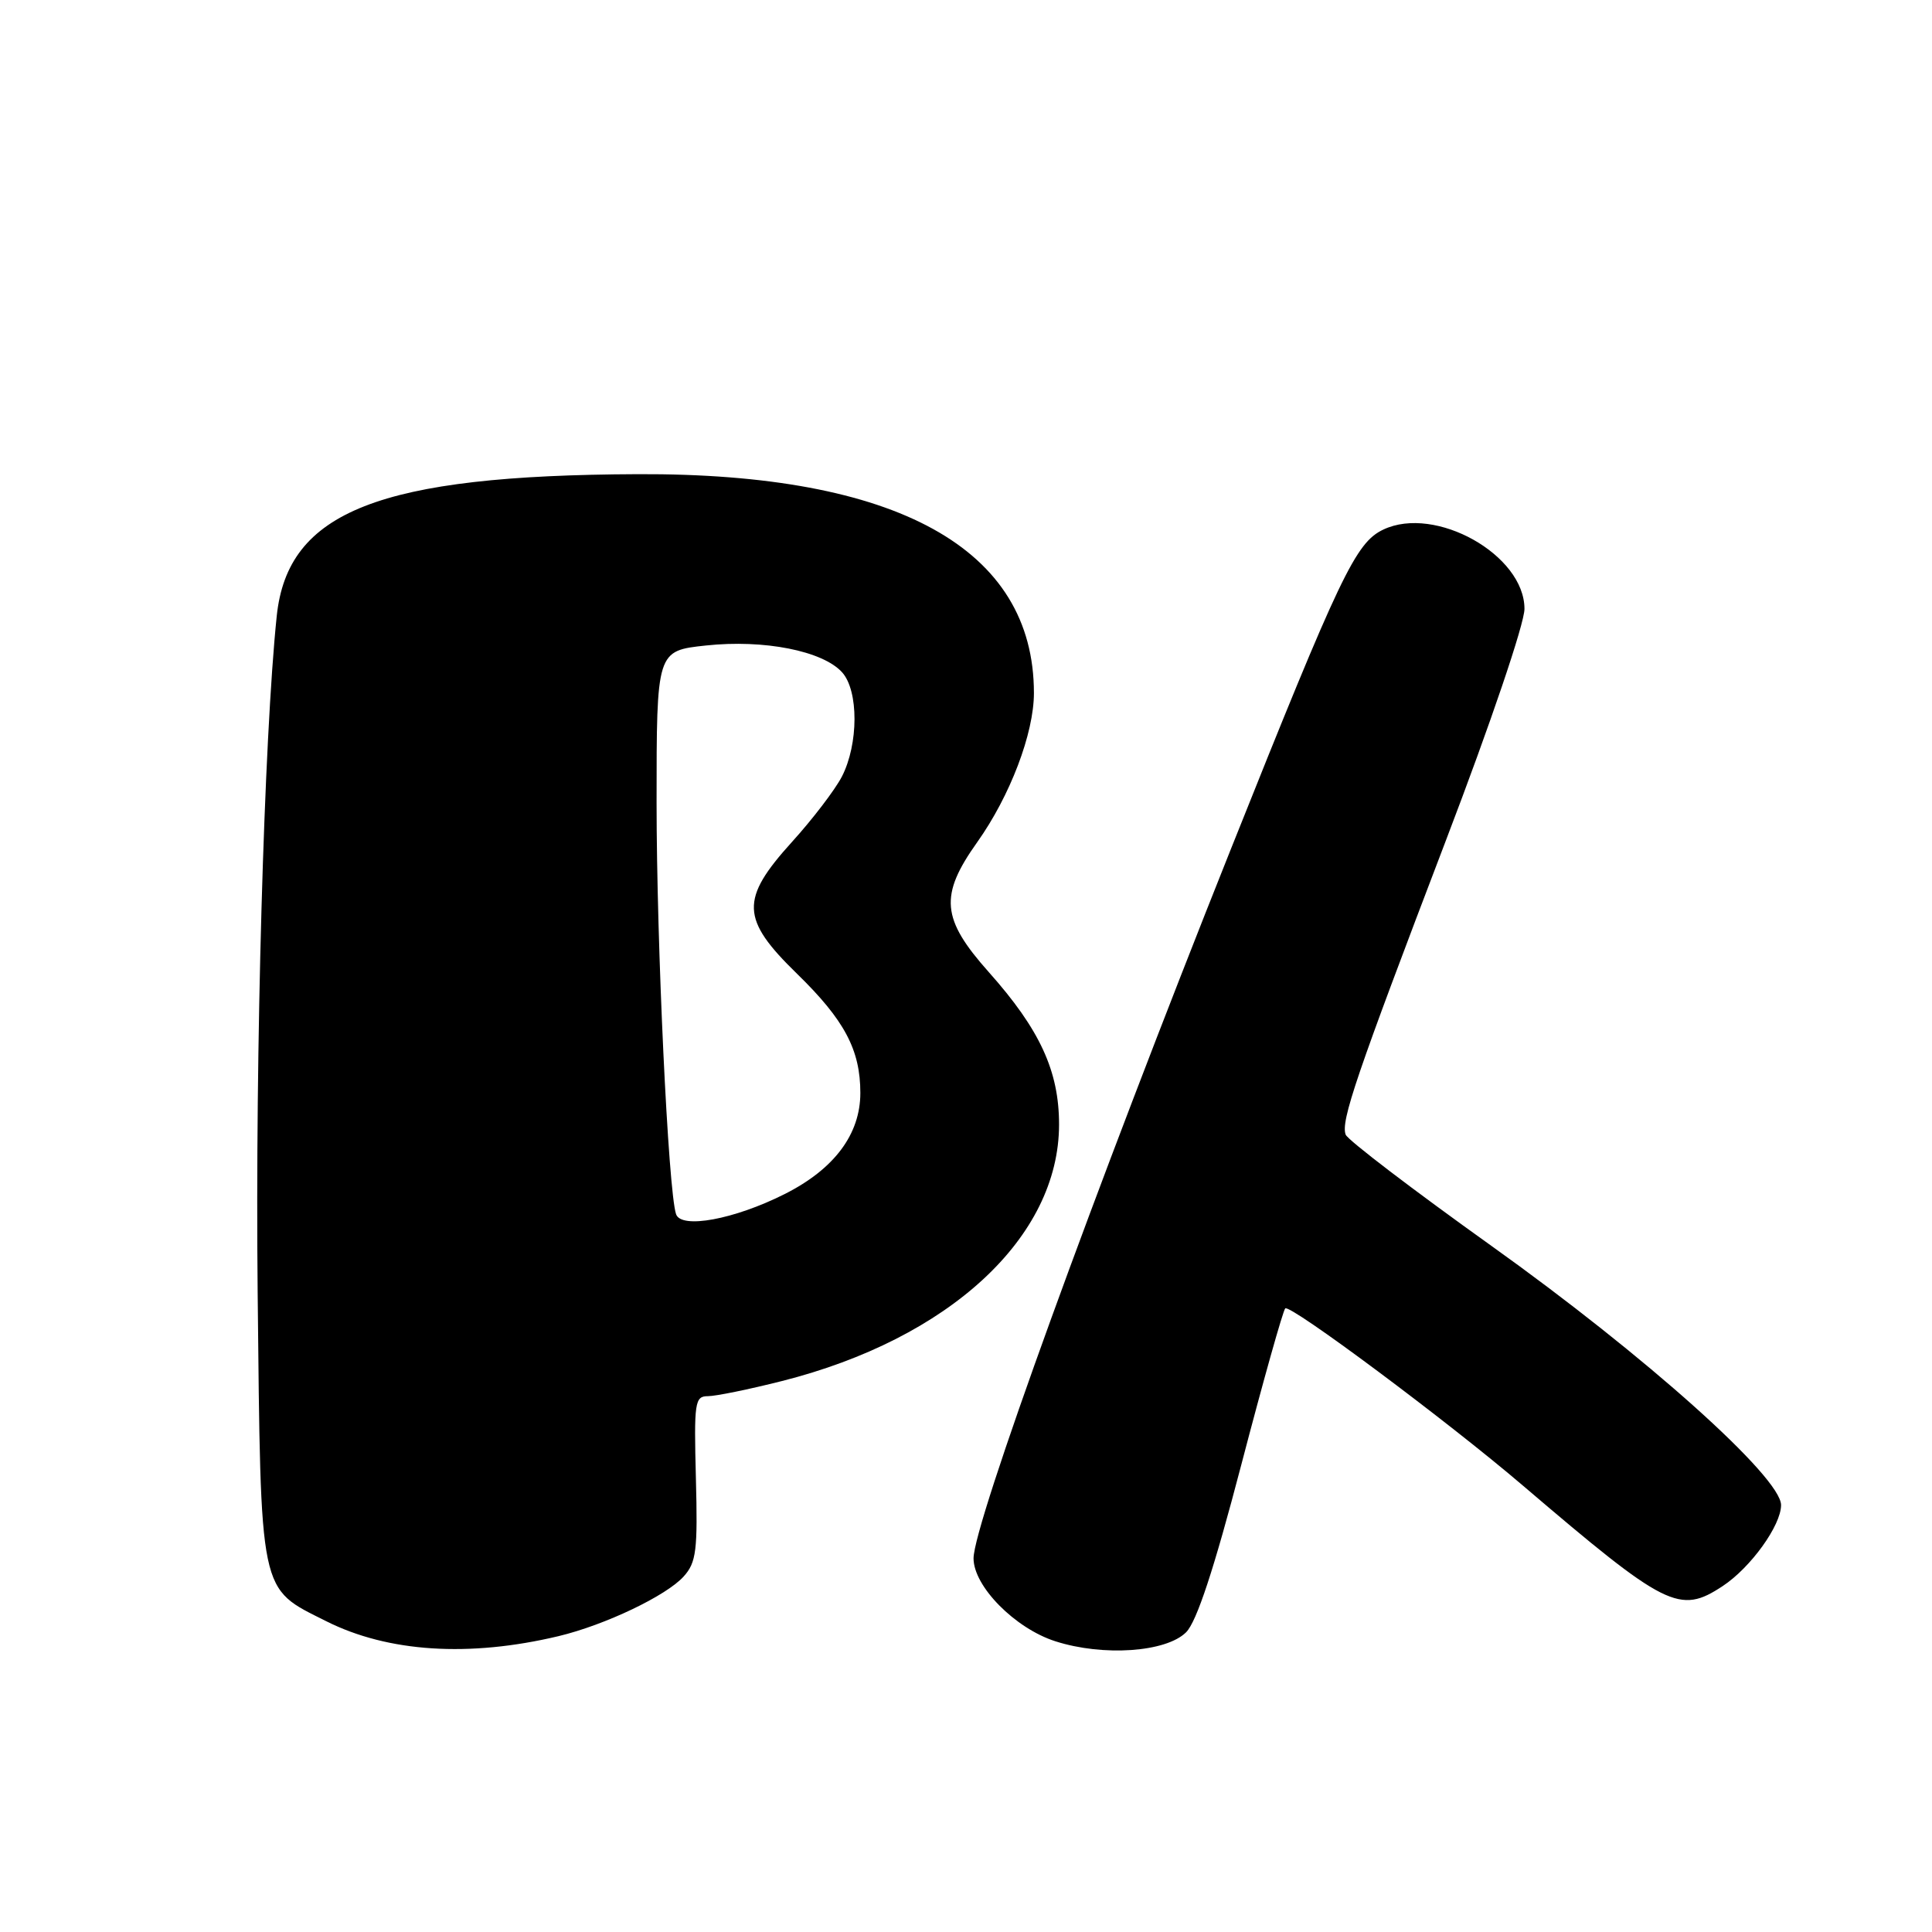 <?xml version="1.0" encoding="UTF-8" standalone="no"?>
<!DOCTYPE svg PUBLIC "-//W3C//DTD SVG 1.1//EN" "http://www.w3.org/Graphics/SVG/1.1/DTD/svg11.dtd" >
<svg xmlns="http://www.w3.org/2000/svg" xmlns:xlink="http://www.w3.org/1999/xlink" version="1.1" viewBox="0 0 256 256">
 <g >
 <path fill="currentColor"
d=" M 74.00 216.80 C 80.15 215.33 88.29 211.45 90.59 208.89 C 92.27 207.03 92.46 205.43 92.21 195.88 C 91.95 185.80 92.06 185.00 93.80 185.00 C 94.84 185.00 99.24 184.10 103.59 183.00 C 125.80 177.39 140.33 163.94 140.33 149.00 C 140.33 141.92 137.79 136.41 131.02 128.81 C 124.73 121.75 124.45 118.67 129.49 111.59 C 133.85 105.45 137.00 97.17 137.00 91.83 C 137.00 72.69 118.88 62.68 84.50 62.83 C 50.28 62.97 38.12 67.75 36.67 81.62 C 34.98 97.78 33.81 139.29 34.14 171.19 C 34.57 211.77 34.27 210.32 43.23 214.82 C 51.43 218.94 62.17 219.62 74.00 216.80 Z  M 157.17 216.28 C 158.57 214.87 160.86 207.93 164.48 194.08 C 167.38 182.99 170.00 173.67 170.30 173.37 C 170.92 172.75 191.79 188.30 201.83 196.88 C 220.79 213.06 222.54 213.94 228.27 210.16 C 231.97 207.72 236.00 202.13 236.00 199.43 C 236.00 195.74 218.04 179.67 197.60 165.07 C 187.26 157.68 178.58 151.06 178.31 150.35 C 177.63 148.58 179.67 142.59 191.61 111.31 C 197.52 95.85 202.00 82.63 202.00 80.68 C 202.00 73.53 190.20 66.90 183.30 70.17 C 179.63 71.91 177.64 76.08 163.10 112.50 C 145.04 157.72 129.00 201.93 129.00 206.49 C 129.00 210.20 134.50 215.77 139.85 217.48 C 146.18 219.51 154.52 218.93 157.17 216.28 Z  M 89.58 160.88 C 88.54 157.77 87.00 125.11 87.00 106.34 C 87.00 86.23 87.00 86.23 93.56 85.53 C 101.23 84.71 109.00 86.24 111.58 89.08 C 113.79 91.53 113.77 98.60 111.55 102.91 C 110.64 104.66 107.68 108.54 104.95 111.55 C 98.05 119.17 98.15 121.76 105.61 129.03 C 111.90 135.16 114.00 139.11 114.00 144.82 C 114.00 150.29 110.55 154.91 103.97 158.22 C 97.28 161.59 90.24 162.88 89.58 160.88 Z "/>
</g>
</svg>